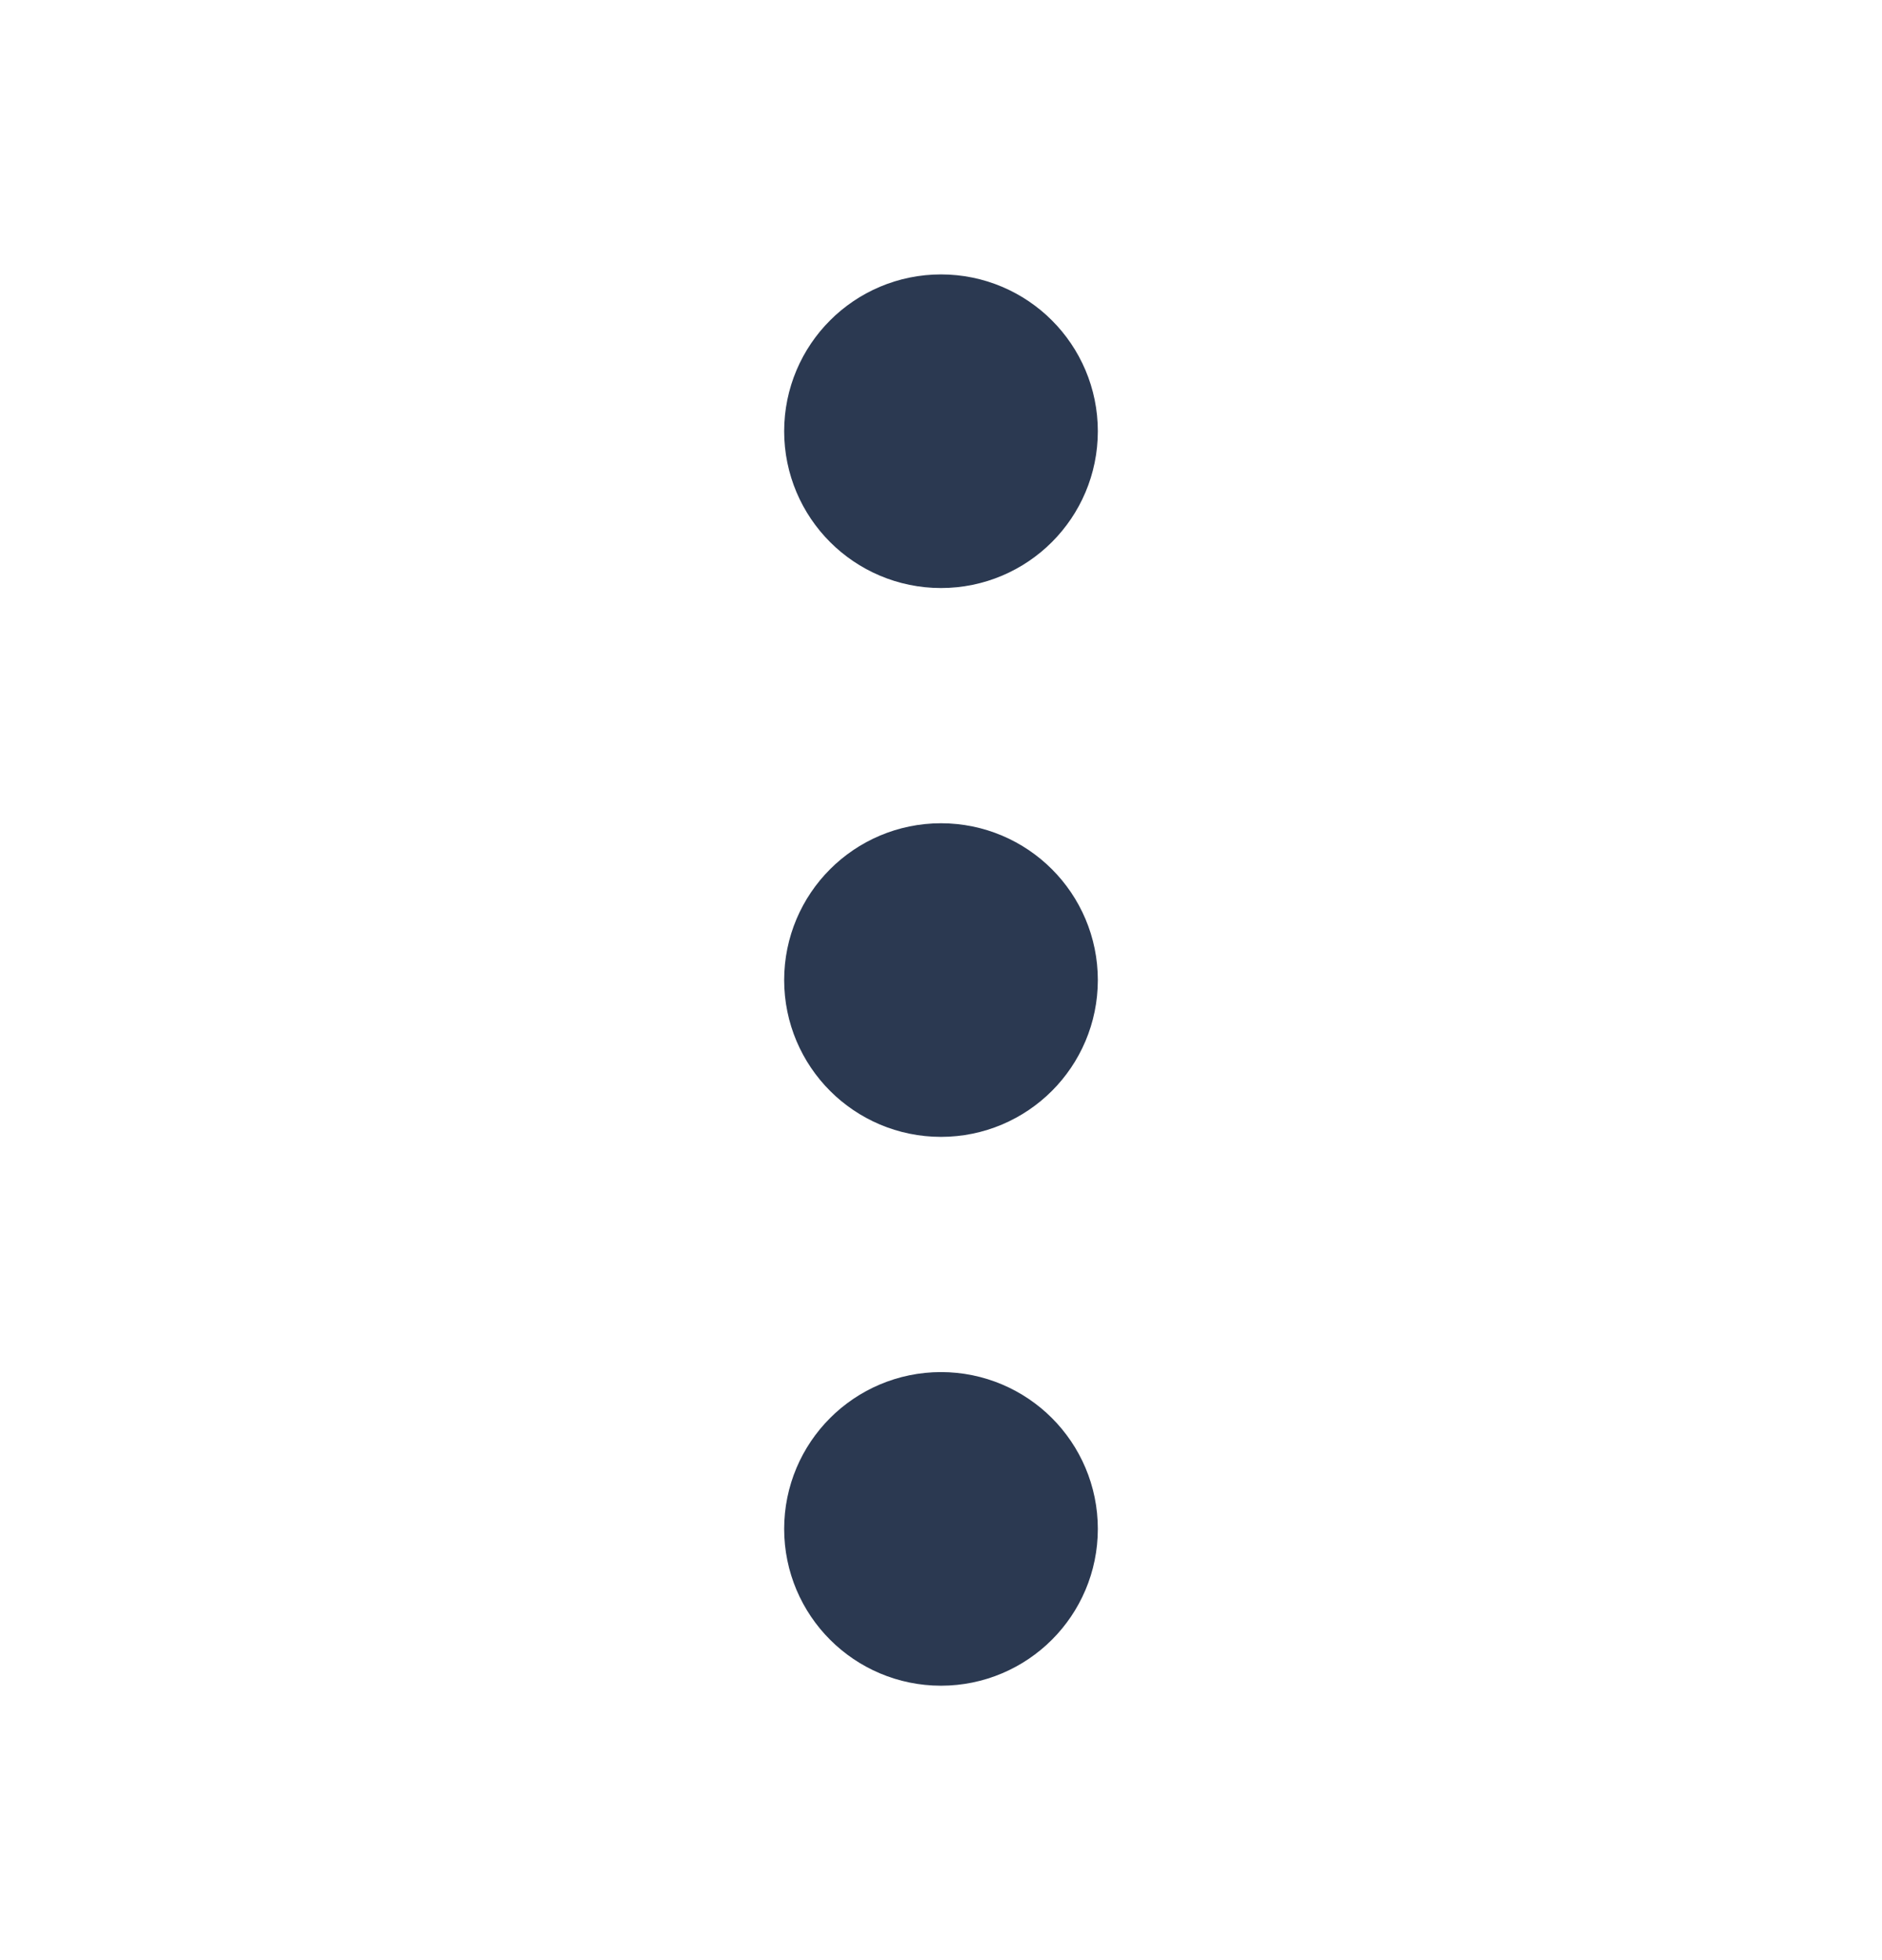 <svg width="24" height="25" viewBox="0 0 24 25" fill="none" xmlns="http://www.w3.org/2000/svg">
<g id="dots" clip-path="url(#clip0_920_1960)">
<path id="Vector" d="M11 5.5C11 6.052 11.448 6.5 12 6.5C12.552 6.5 13 6.052 13 5.5C13 4.948 12.552 4.5 12 4.5C11.448 4.5 11 4.948 11 5.5Z" stroke="#14243E" stroke-opacity="0.9" stroke-width="2" stroke-linecap="round" stroke-linejoin="round"/>
<path id="Vector_2" d="M11 12.5C11 13.052 11.448 13.5 12 13.5C12.552 13.5 13 13.052 13 12.5C13 11.948 12.552 11.5 12 11.5C11.448 11.5 11 11.948 11 12.5Z" stroke="#14243E" stroke-opacity="0.9" stroke-width="2" stroke-linecap="round" stroke-linejoin="round"/>
<path id="Vector_3" d="M11 19.5C11 20.052 11.448 20.5 12 20.5C12.552 20.5 13 20.052 13 19.5C13 18.948 12.552 18.5 12 18.5C11.448 18.5 11 18.948 11 19.5Z" stroke="#14243E" stroke-opacity="0.9" stroke-width="2" stroke-linecap="round" stroke-linejoin="round"/>
</g>
<defs>
<clipPath id="clip0_920_1960">
<rect width="24" height="24" fill="white" transform="translate(24 0.5) rotate(90)"/>
</clipPath>
</defs>
</svg>
